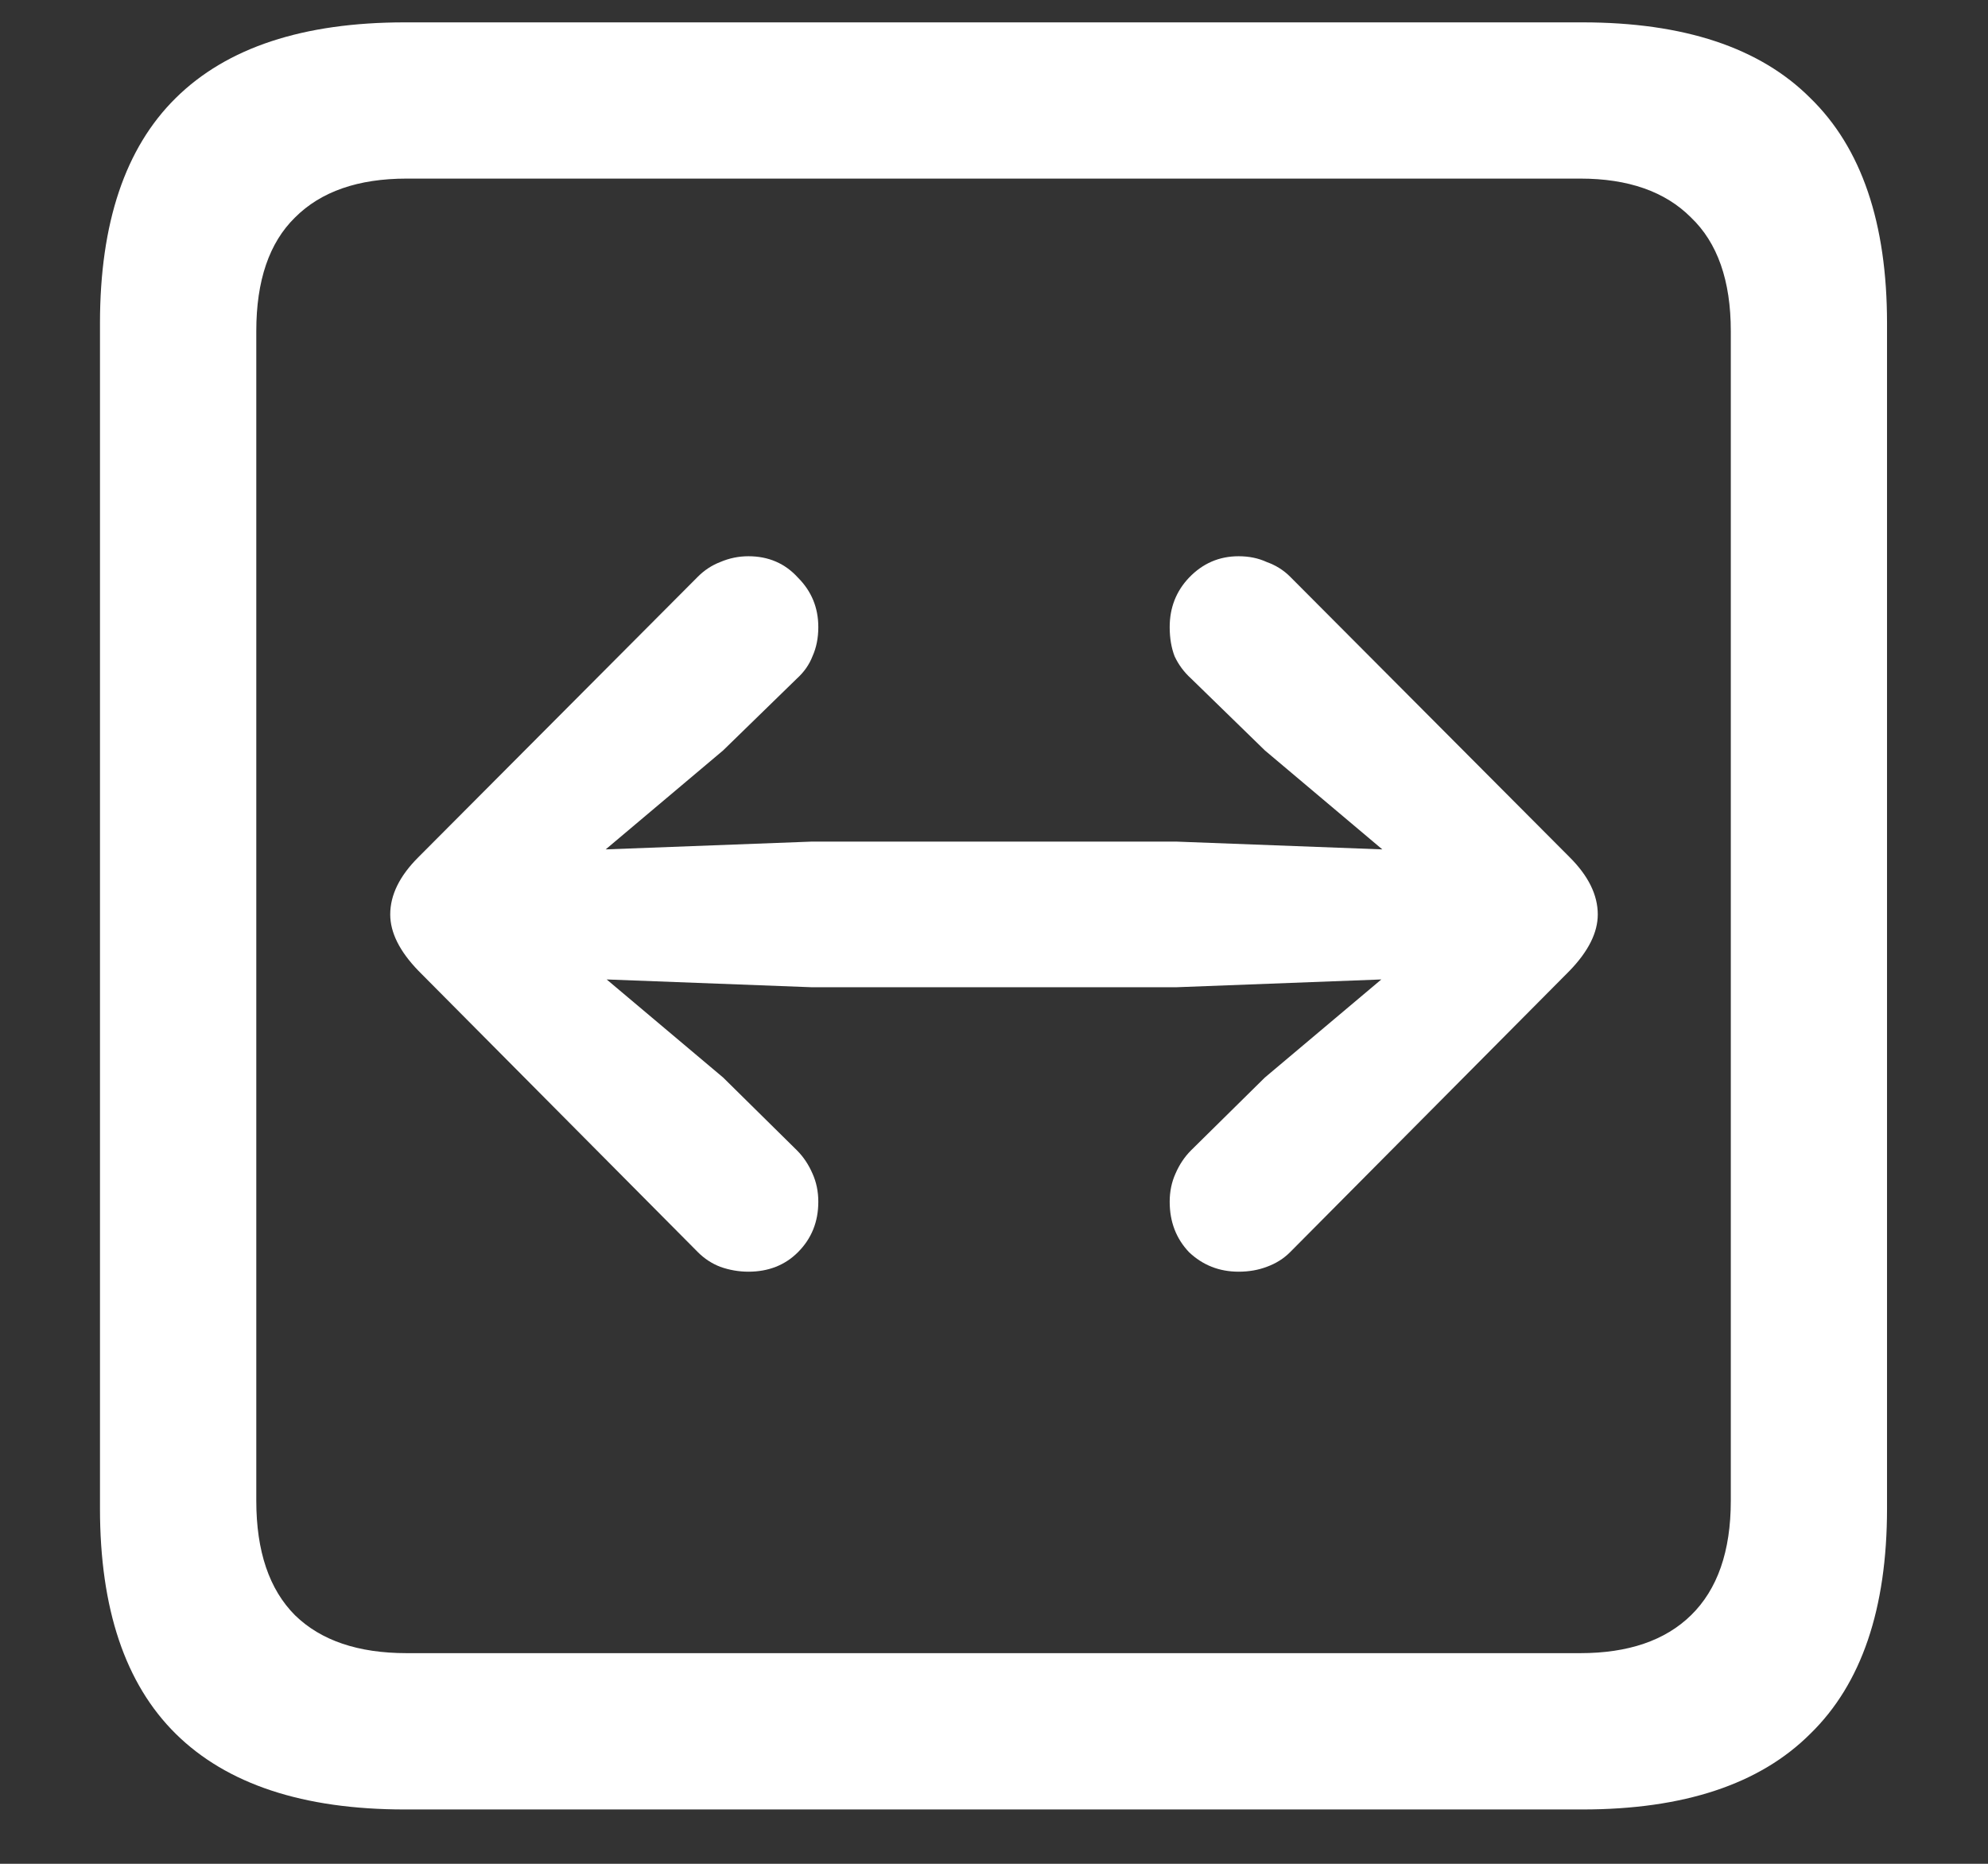 <?xml version="1.0" encoding="UTF-8"?>
<svg xmlns="http://www.w3.org/2000/svg" xmlns:xlink="http://www.w3.org/1999/xlink" width="24" height="22.5" viewBox="0 0 24 22.5" version="1.1">
<rect x="0" y="0" width="24" height="22.5" fill="#333333" stroke="none"/>
<g id="surface1">
<path style=" stroke:none;fill-rule:nonzero;fill:rgb(100%,100%,100%);fill-opacity:1;" d="M 4.887 21.844 L 19.102 21.844 C 20.328 21.844 21.246 21.539 21.855 20.93 C 22.473 20.328 22.781 19.422 22.781 18.211 L 22.781 3.902 C 22.781 2.691 22.473 1.785 21.855 1.184 C 21.246 0.574 20.328 0.27 19.102 0.27 L 4.887 0.27 C 3.66 0.27 2.738 0.574 2.121 1.184 C 1.512 1.785 1.207 2.691 1.207 3.902 L 1.207 18.211 C 1.207 19.422 1.512 20.328 2.121 20.93 C 2.738 21.539 3.66 21.844 4.887 21.844 Z M 4.91 19.957 C 4.324 19.957 3.875 19.805 3.562 19.5 C 3.25 19.188 3.094 18.727 3.094 18.117 L 3.094 3.996 C 3.094 3.387 3.25 2.93 3.562 2.625 C 3.875 2.312 4.324 2.156 4.91 2.156 L 19.078 2.156 C 19.656 2.156 20.102 2.312 20.414 2.625 C 20.734 2.93 20.895 3.387 20.895 3.996 L 20.895 18.117 C 20.895 18.727 20.734 19.188 20.414 19.5 C 20.102 19.805 19.656 19.957 19.078 19.957 Z M 19.289 11.039 C 19.289 10.805 19.176 10.574 18.949 10.348 L 15.574 6.961 C 15.496 6.883 15.402 6.824 15.293 6.785 C 15.191 6.738 15.078 6.715 14.953 6.715 C 14.719 6.715 14.52 6.801 14.355 6.973 C 14.199 7.137 14.121 7.336 14.121 7.57 C 14.121 7.703 14.141 7.82 14.18 7.922 C 14.227 8.023 14.293 8.113 14.379 8.191 L 15.27 9.059 L 16.688 10.254 L 14.203 10.16 L 9.797 10.16 L 7.312 10.254 L 8.73 9.059 L 9.621 8.191 C 9.707 8.113 9.77 8.023 9.809 7.922 C 9.855 7.82 9.879 7.703 9.879 7.57 C 9.879 7.336 9.797 7.137 9.633 6.973 C 9.477 6.801 9.277 6.715 9.035 6.715 C 8.918 6.715 8.805 6.738 8.695 6.785 C 8.594 6.824 8.504 6.883 8.426 6.961 L 5.051 10.348 C 4.824 10.574 4.711 10.805 4.711 11.039 C 4.711 11.258 4.824 11.484 5.051 11.719 L 8.426 15.117 C 8.504 15.195 8.594 15.254 8.695 15.293 C 8.805 15.332 8.918 15.352 9.035 15.352 C 9.277 15.352 9.477 15.273 9.633 15.117 C 9.797 14.953 9.879 14.75 9.879 14.508 C 9.879 14.383 9.855 14.27 9.809 14.168 C 9.762 14.059 9.699 13.965 9.621 13.887 L 8.73 13.008 L 7.324 11.824 L 9.797 11.918 L 14.203 11.918 L 16.676 11.824 L 15.27 13.008 L 14.379 13.887 C 14.301 13.965 14.238 14.059 14.191 14.168 C 14.145 14.27 14.121 14.383 14.121 14.508 C 14.121 14.75 14.199 14.953 14.355 15.117 C 14.52 15.273 14.719 15.352 14.953 15.352 C 15.078 15.352 15.191 15.332 15.293 15.293 C 15.402 15.254 15.496 15.195 15.574 15.117 L 18.949 11.719 C 19.176 11.484 19.289 11.258 19.289 11.039 Z M 19.289 11.039 "/>
</g>
</svg>
